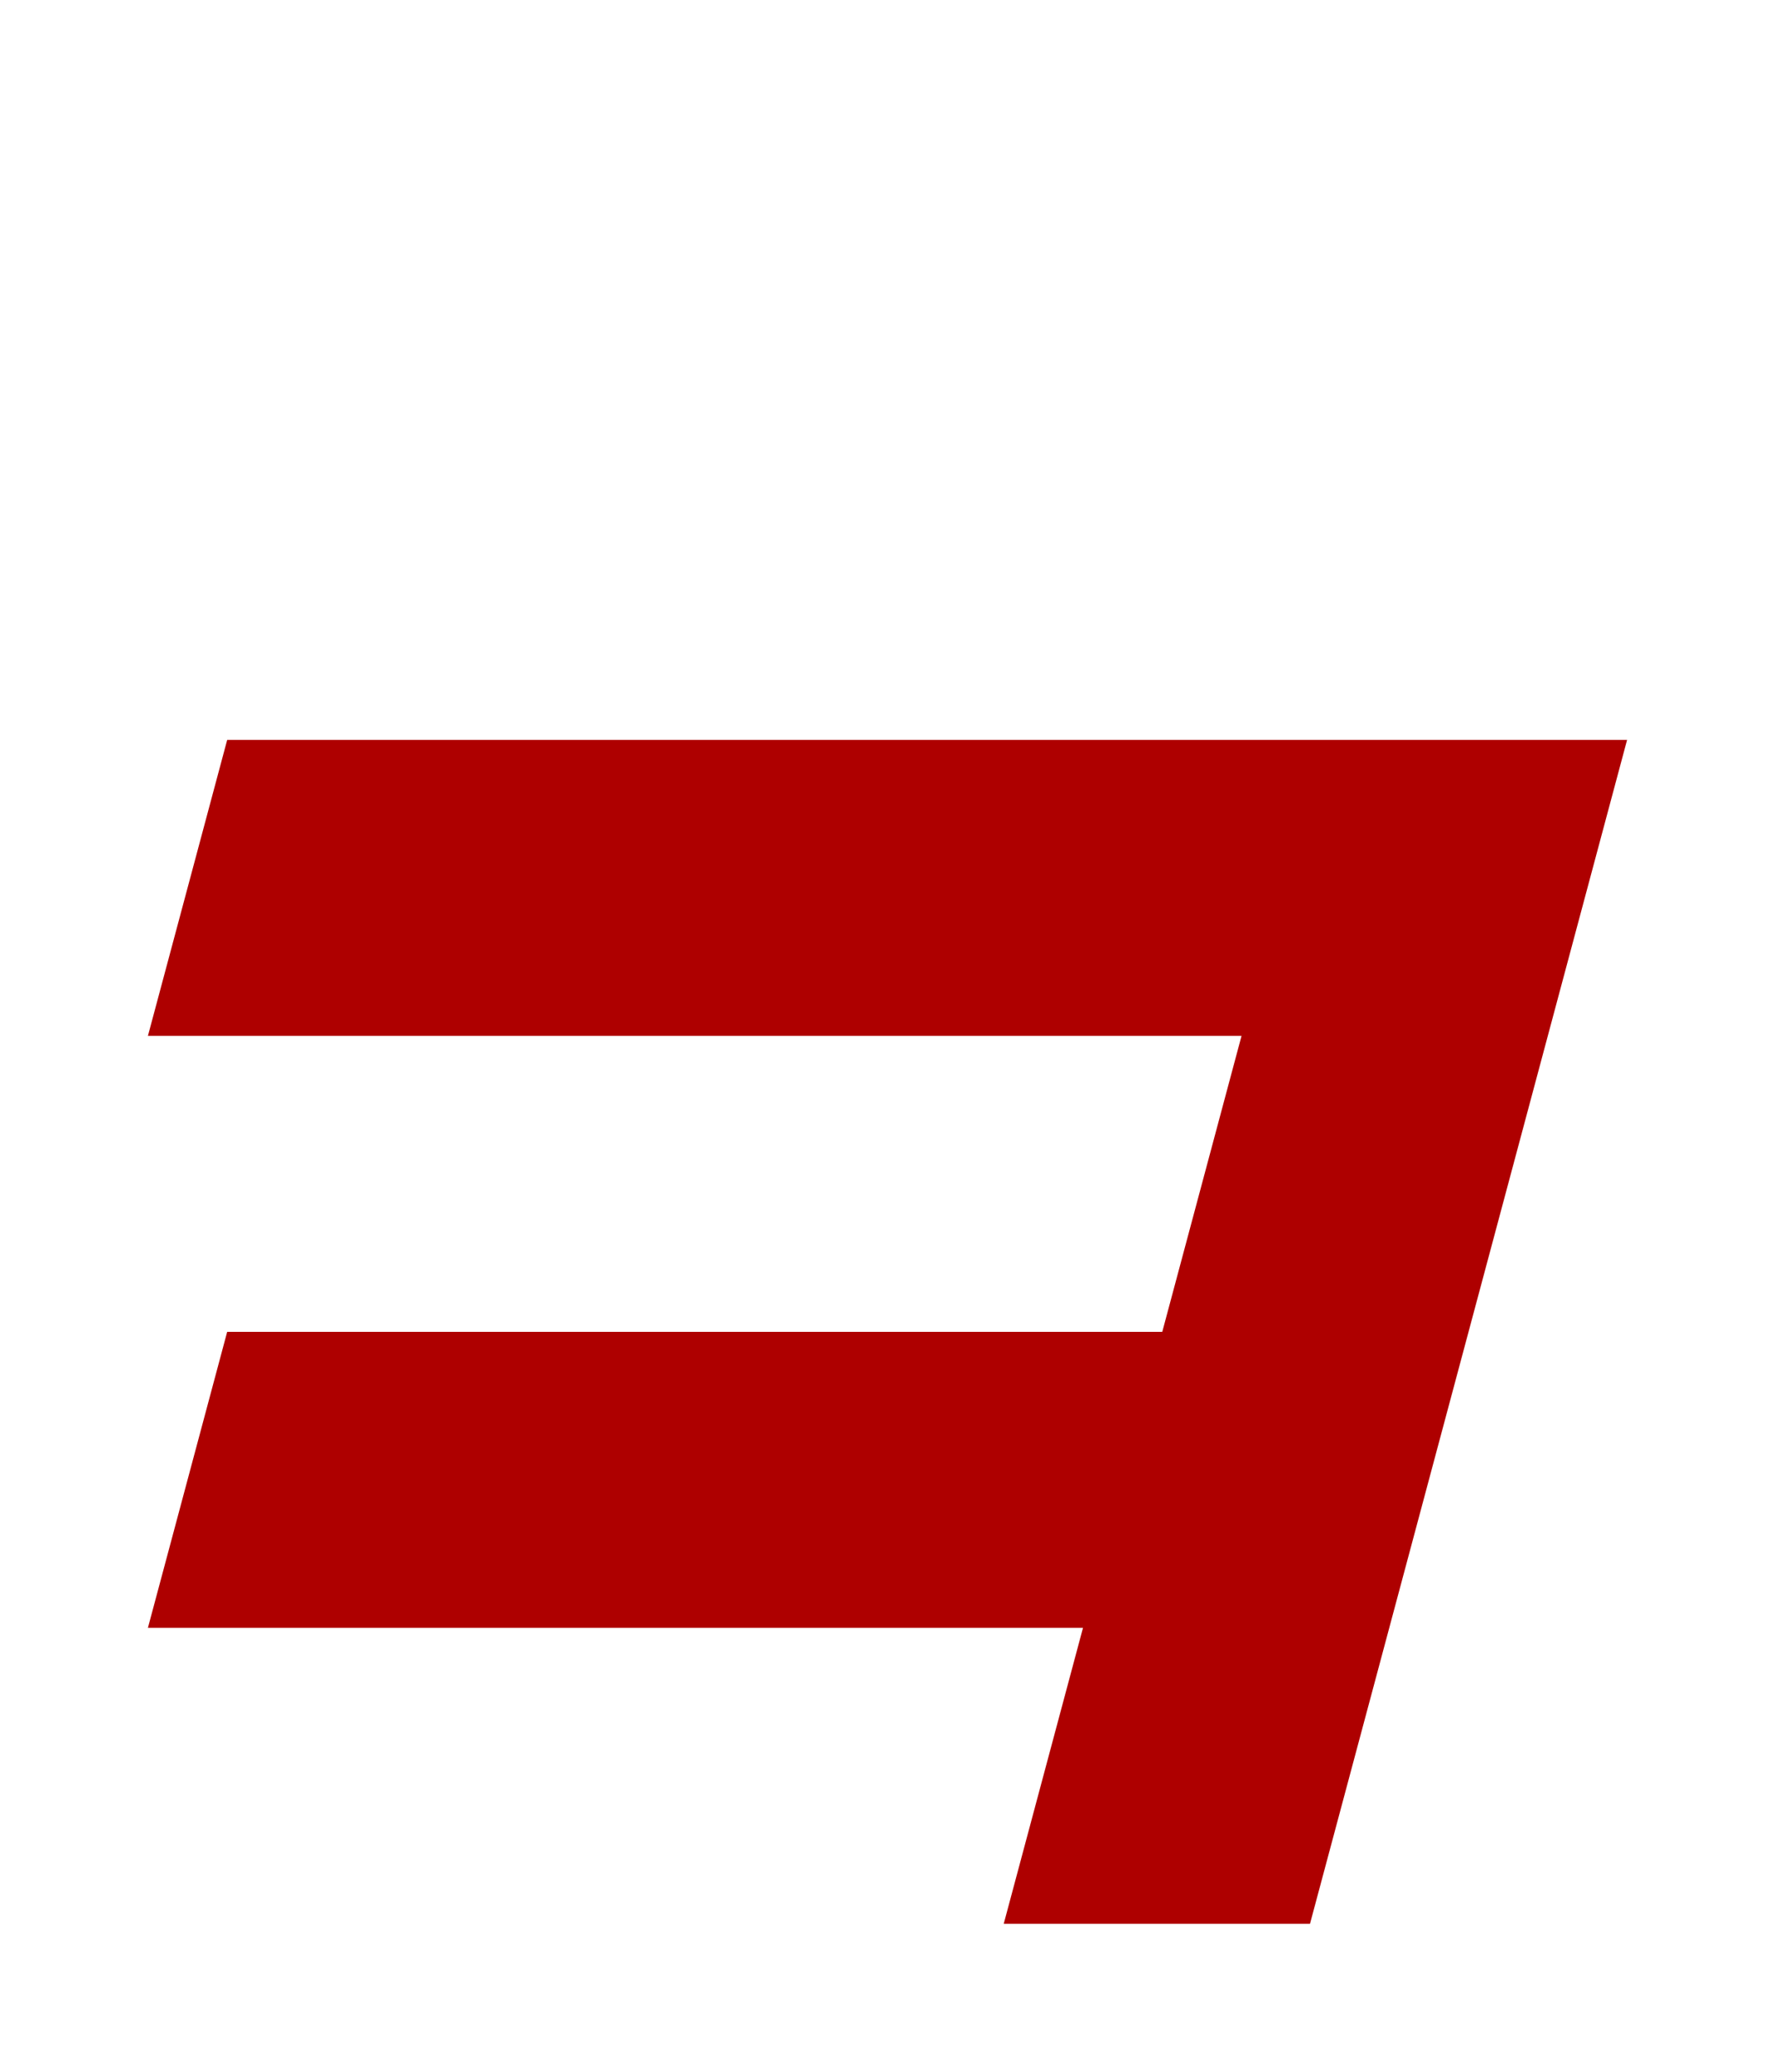 <?xml version="1.0" encoding="UTF-8"?>
<svg width="384px" height="448px" viewBox="0 0 384 448" version="1.1" xmlns="http://www.w3.org/2000/svg" xmlns:xlink="http://www.w3.org/1999/xlink">
    <title>U+0064 - Latin Small Letter D</title>
    <g id="Glyphs" stroke="none" stroke-width="1" fill="none" fill-rule="evenodd">
        <g id="U+0064---Latin-Small-Letter-D" fill="#AE0000">
            <polygon id="Shape" points="352 159.999 283.404 415.999 217.146 415.999 234.295 351.999 32 352 49.148 287.999 251.443 287.999 268.592 224 32 224 49.149 159.999"></polygon>
        </g>
    </g>
</svg>